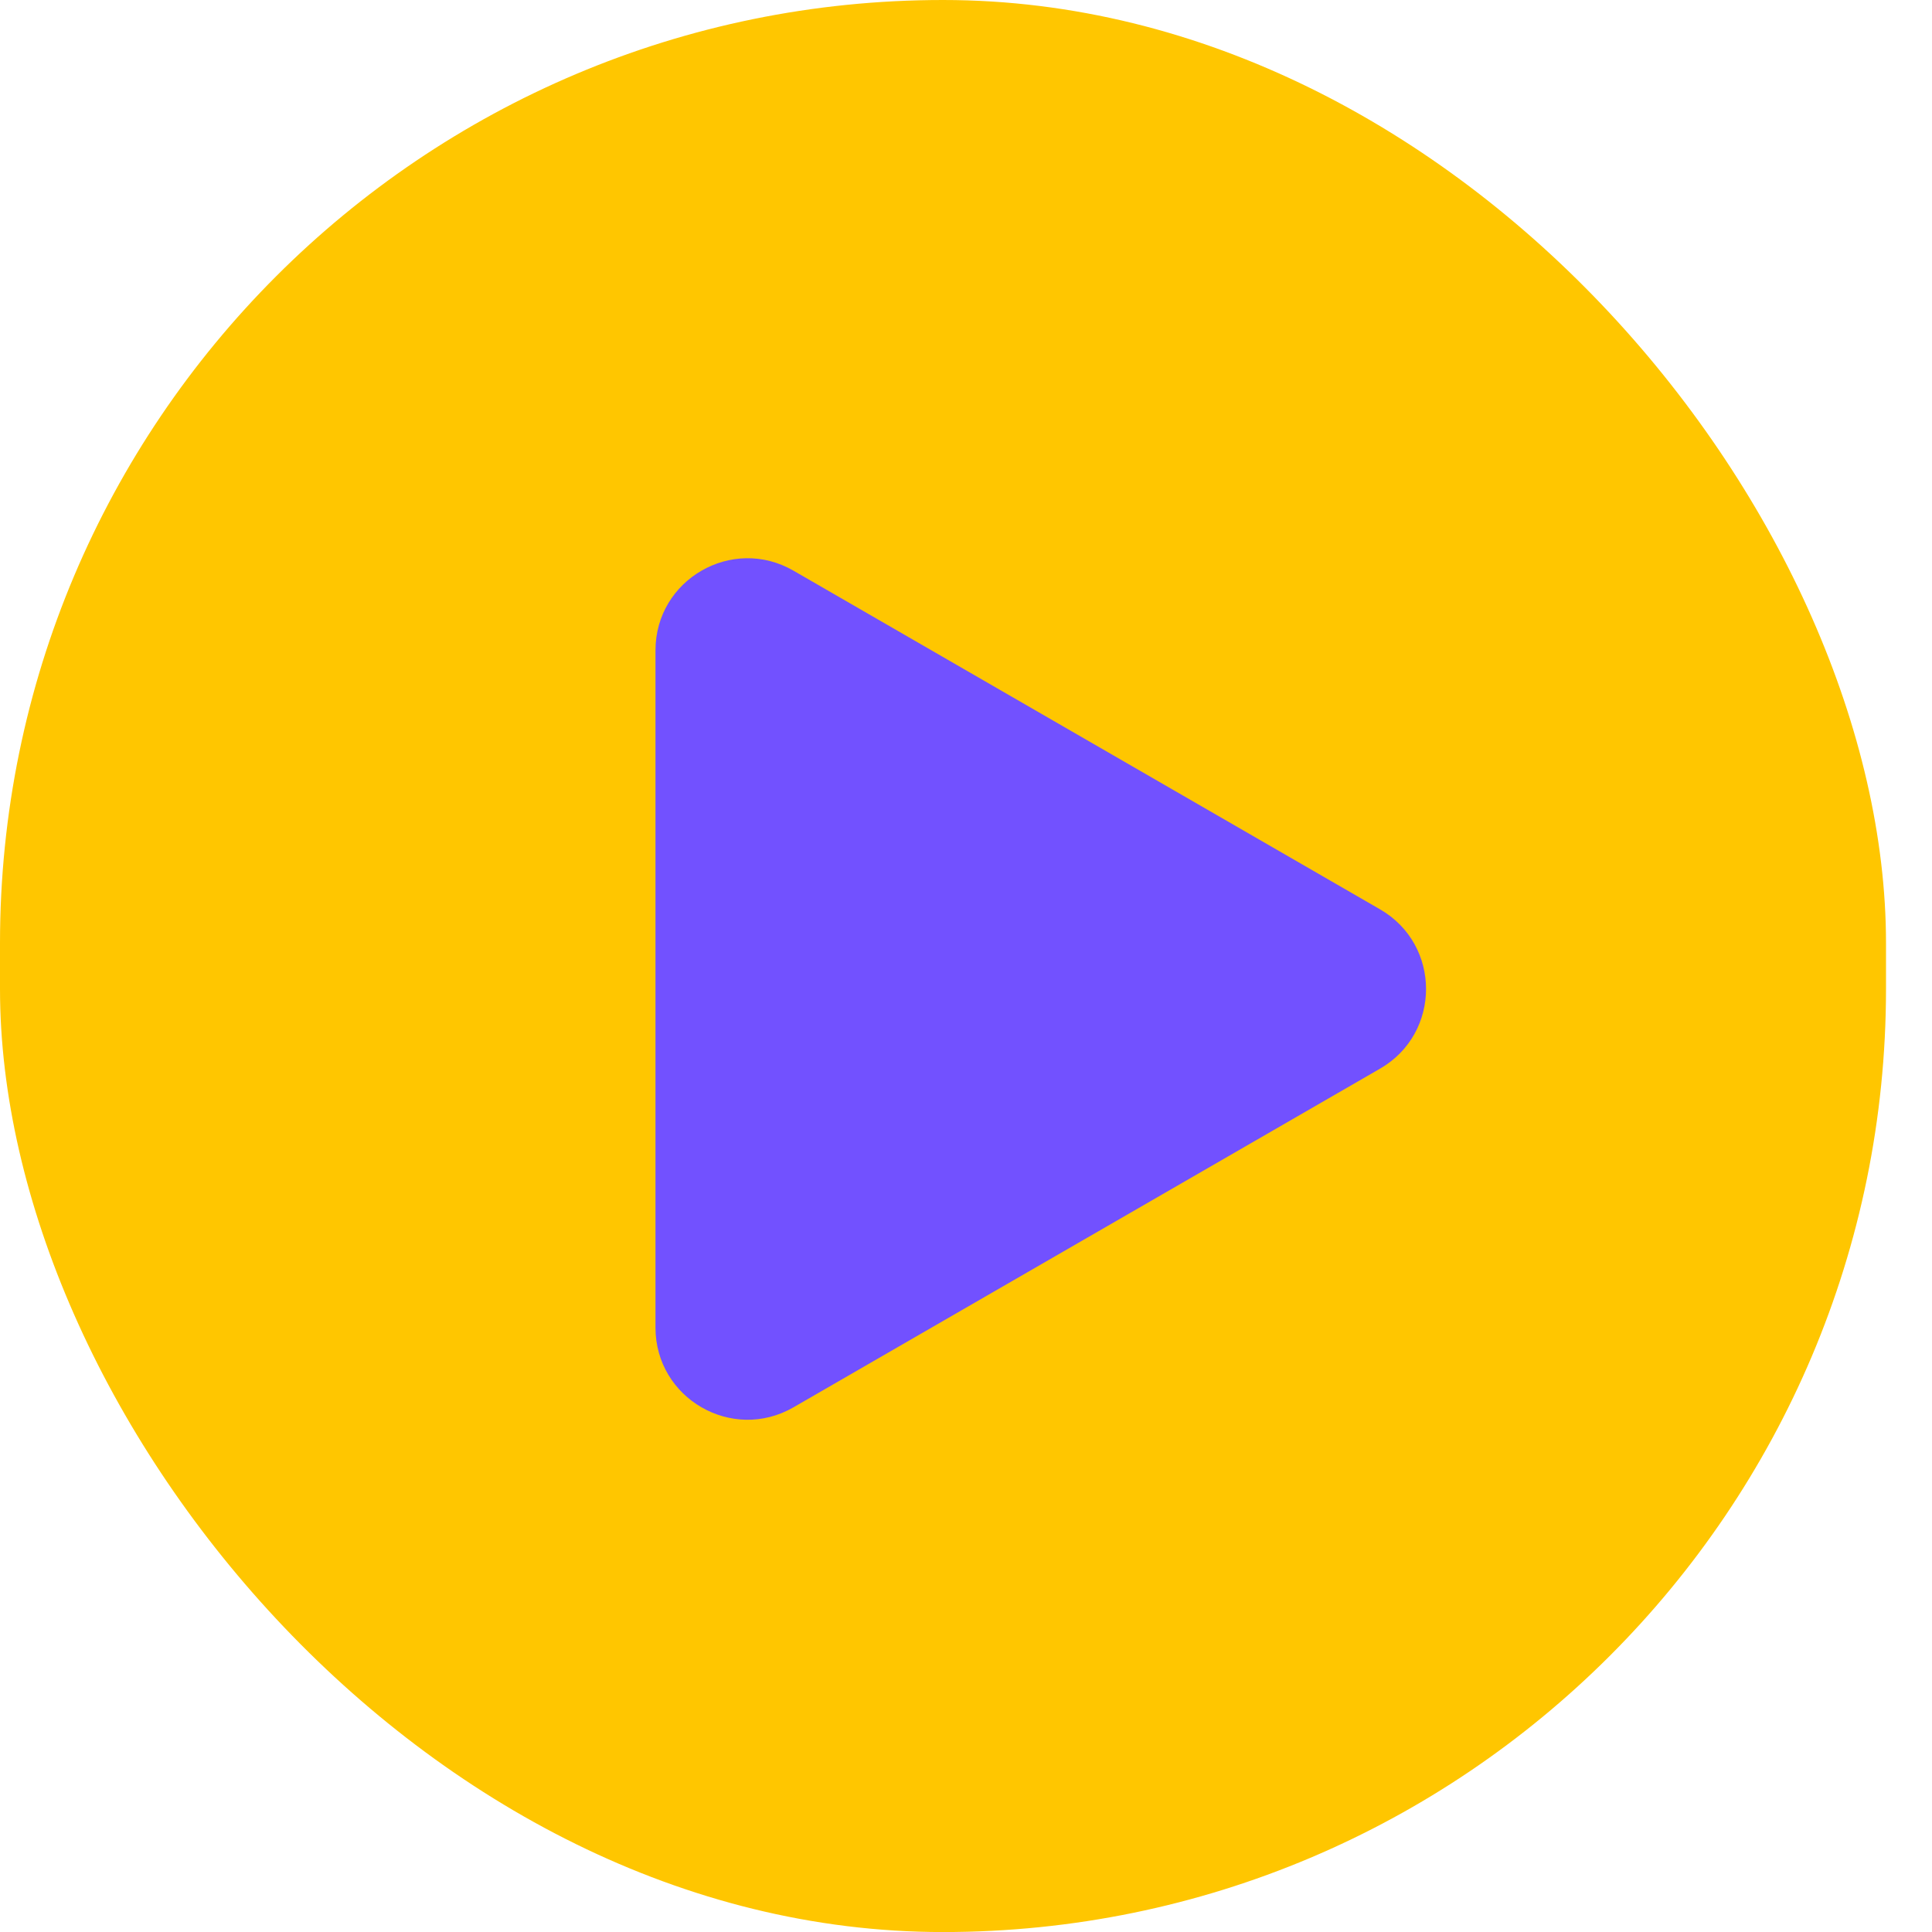 <svg width="36" height="36" viewBox="0 0 36 36" fill="none" xmlns="http://www.w3.org/2000/svg">
<rect width="35.143" height="36.001" rx="17.572" fill="#FFC600"/>
<path d="M25.715 16.944C26.858 17.604 26.858 19.253 25.715 19.913L14.786 26.223C13.643 26.883 12.214 26.058 12.214 24.738L12.214 12.119C12.214 10.799 13.643 9.974 14.786 10.634L25.715 16.944Z" fill="#7251FF"/>
</svg>
